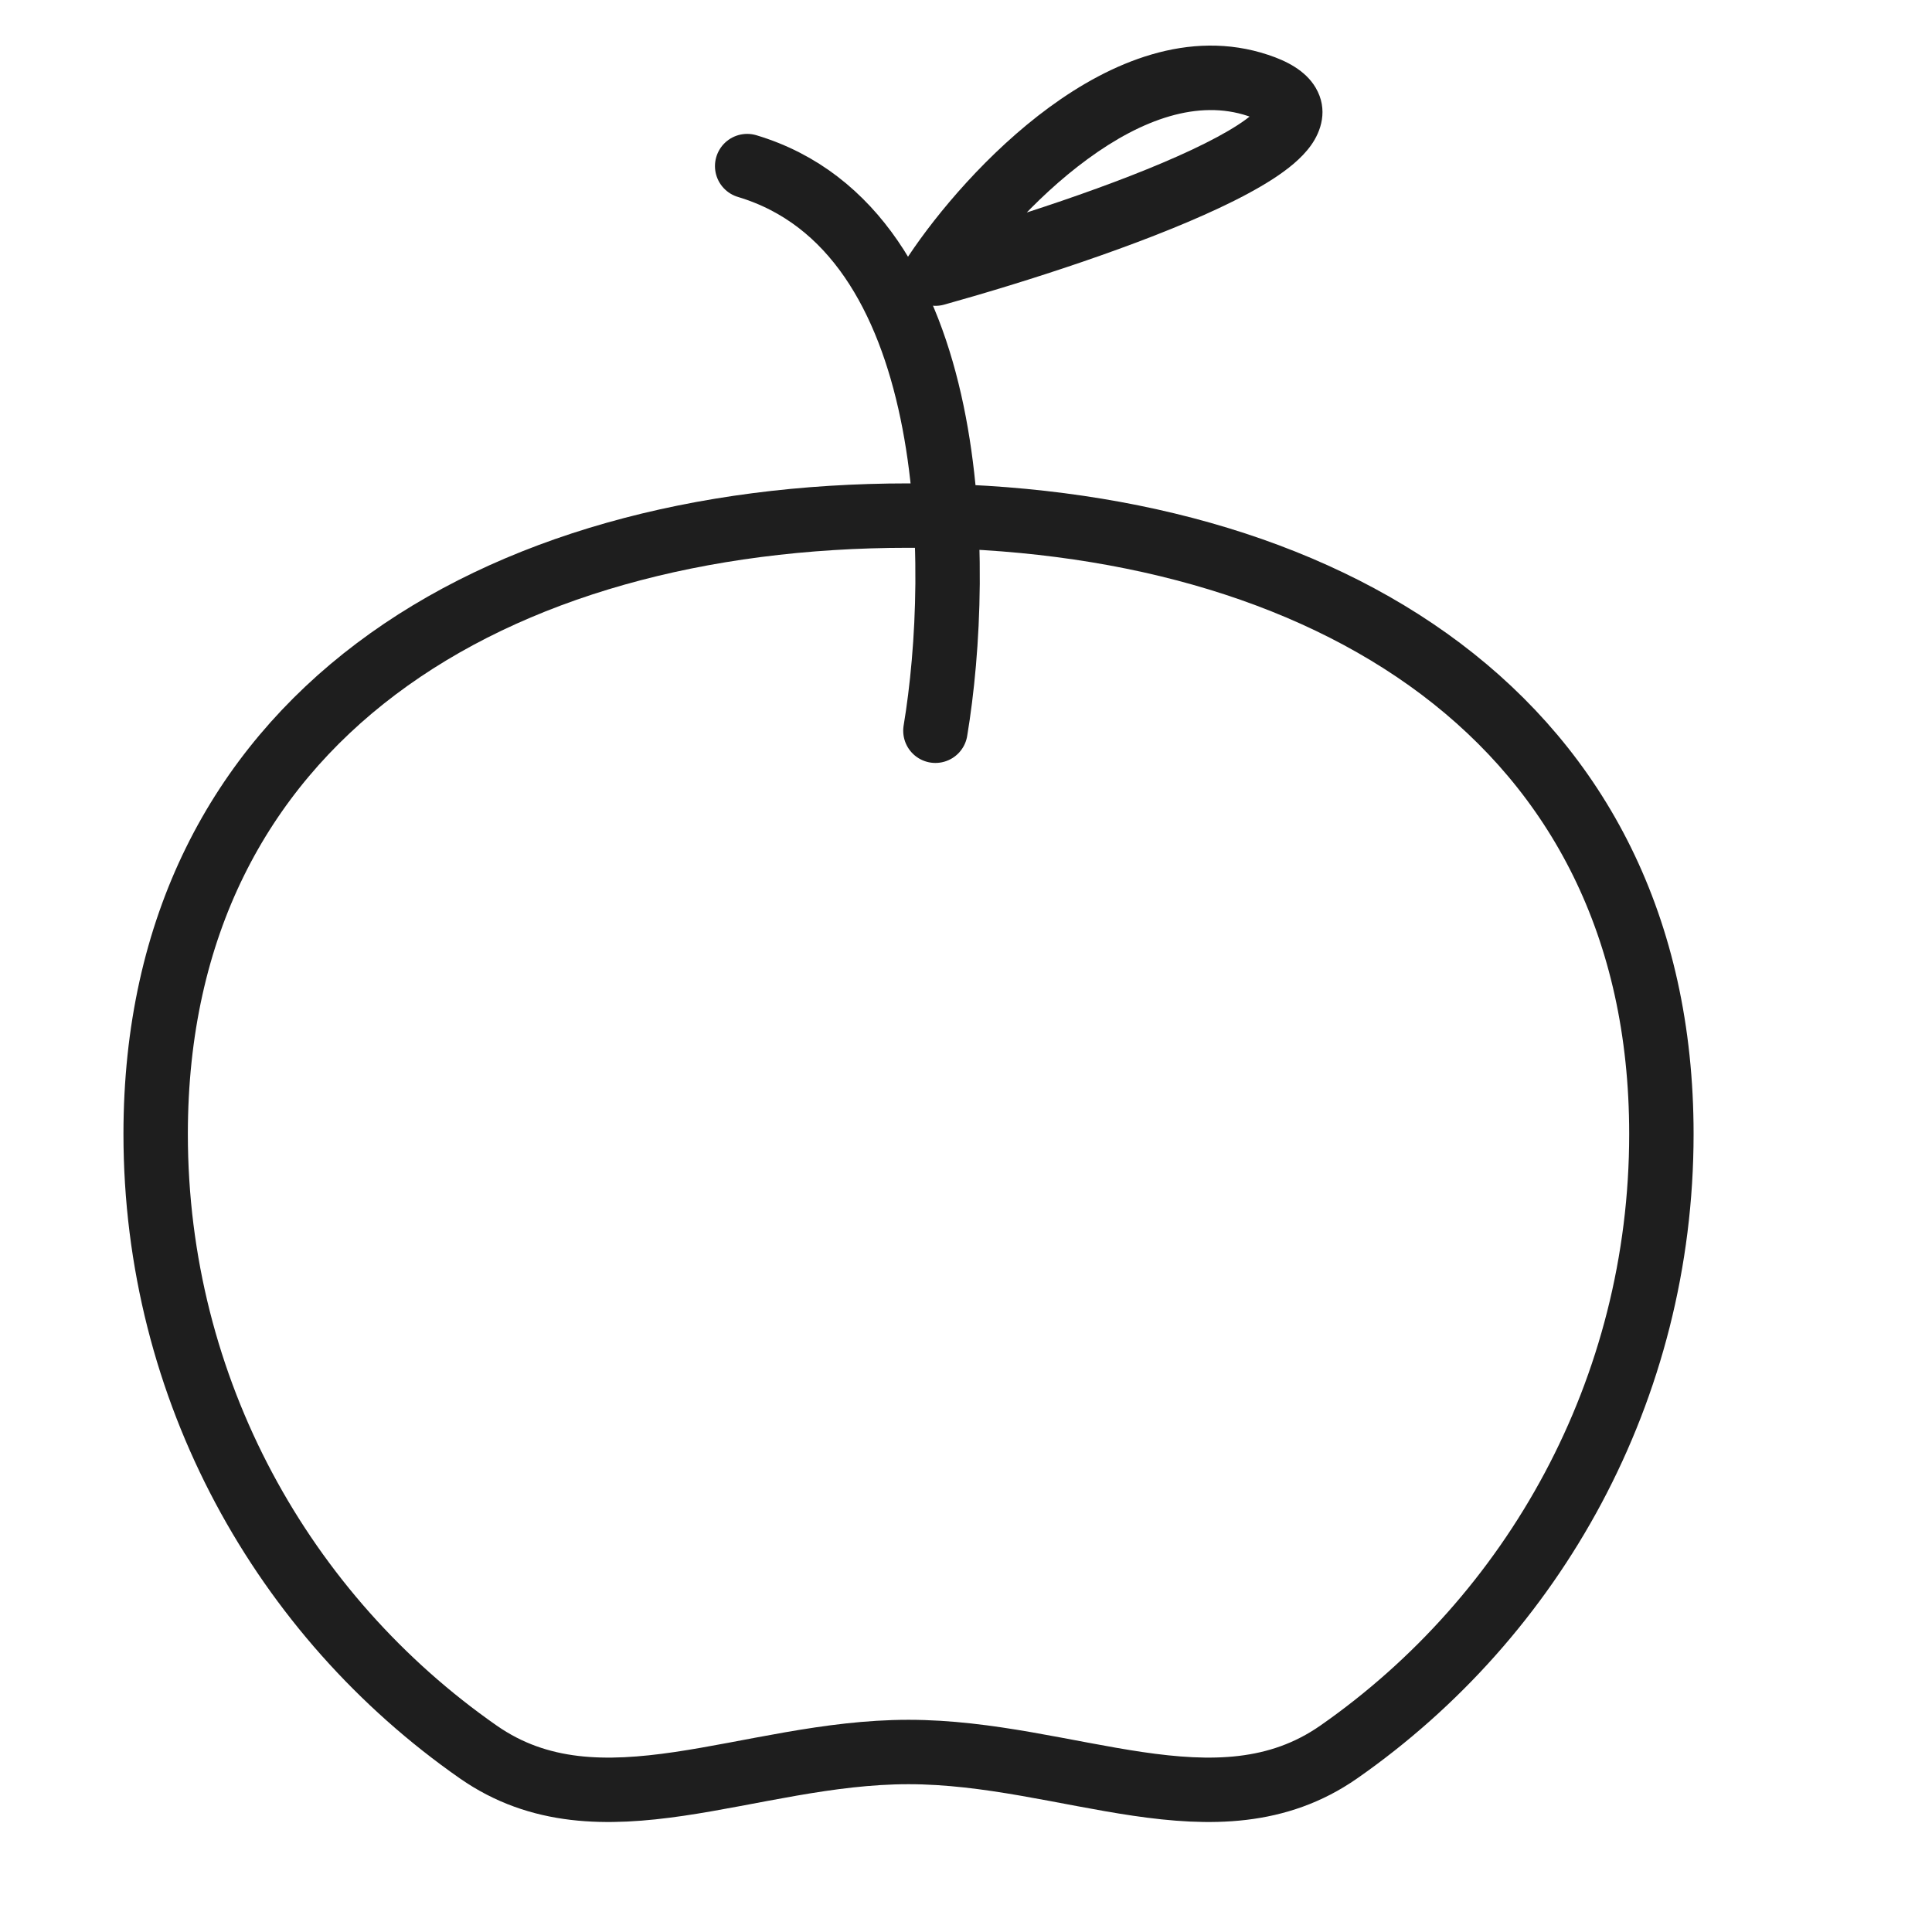 <?xml version="1.0" encoding="UTF-8"?>
<svg xmlns="http://www.w3.org/2000/svg" width="30" height="30" viewBox="0 0 30 30" fill="none">
  <path d="M25.798 17.609C25.798 21.582 23.816 25.092 20.788 27.205C18.894 28.526 16.591 27.205 14.107 27.205C11.623 27.205 9.321 28.526 7.427 27.205C4.398 25.092 2.417 21.582 2.417 17.609C2.417 11.153 7.651 8.006 14.107 8.006C20.564 8.006 25.798 11.153 25.798 17.609Z" stroke="#1E1E1E"></path>
  <path d="M14.525 4.249L14.109 3.972C13.993 4.145 13.997 4.373 14.12 4.542C14.242 4.711 14.457 4.787 14.659 4.731L14.525 4.249ZM14.941 4.526C15.335 3.935 16.048 3.085 16.887 2.471C17.741 1.845 18.608 1.544 19.377 1.801L19.693 0.852C18.458 0.44 17.238 0.974 16.296 1.664C15.34 2.364 14.55 3.31 14.109 3.972L14.941 4.526ZM19.377 1.801C19.604 1.876 19.601 1.925 19.567 1.869C19.492 1.742 19.569 1.64 19.544 1.675C19.509 1.724 19.413 1.816 19.22 1.941C19.035 2.061 18.794 2.19 18.508 2.325C17.357 2.867 15.636 3.421 14.391 3.767L14.659 4.731C15.919 4.38 17.705 3.808 18.934 3.229C19.243 3.084 19.527 2.933 19.763 2.781C19.99 2.634 20.211 2.461 20.356 2.258C20.511 2.043 20.631 1.704 20.429 1.361C20.268 1.089 19.968 0.943 19.693 0.852L19.377 1.801Z" fill="#1E1E1E"></path>
  <path d="M14.525 11.347C14.942 8.841 14.942 3.581 11.602 2.579" stroke="#1E1E1E" stroke-linecap="round" stroke-linejoin="round"></path>
</svg>
